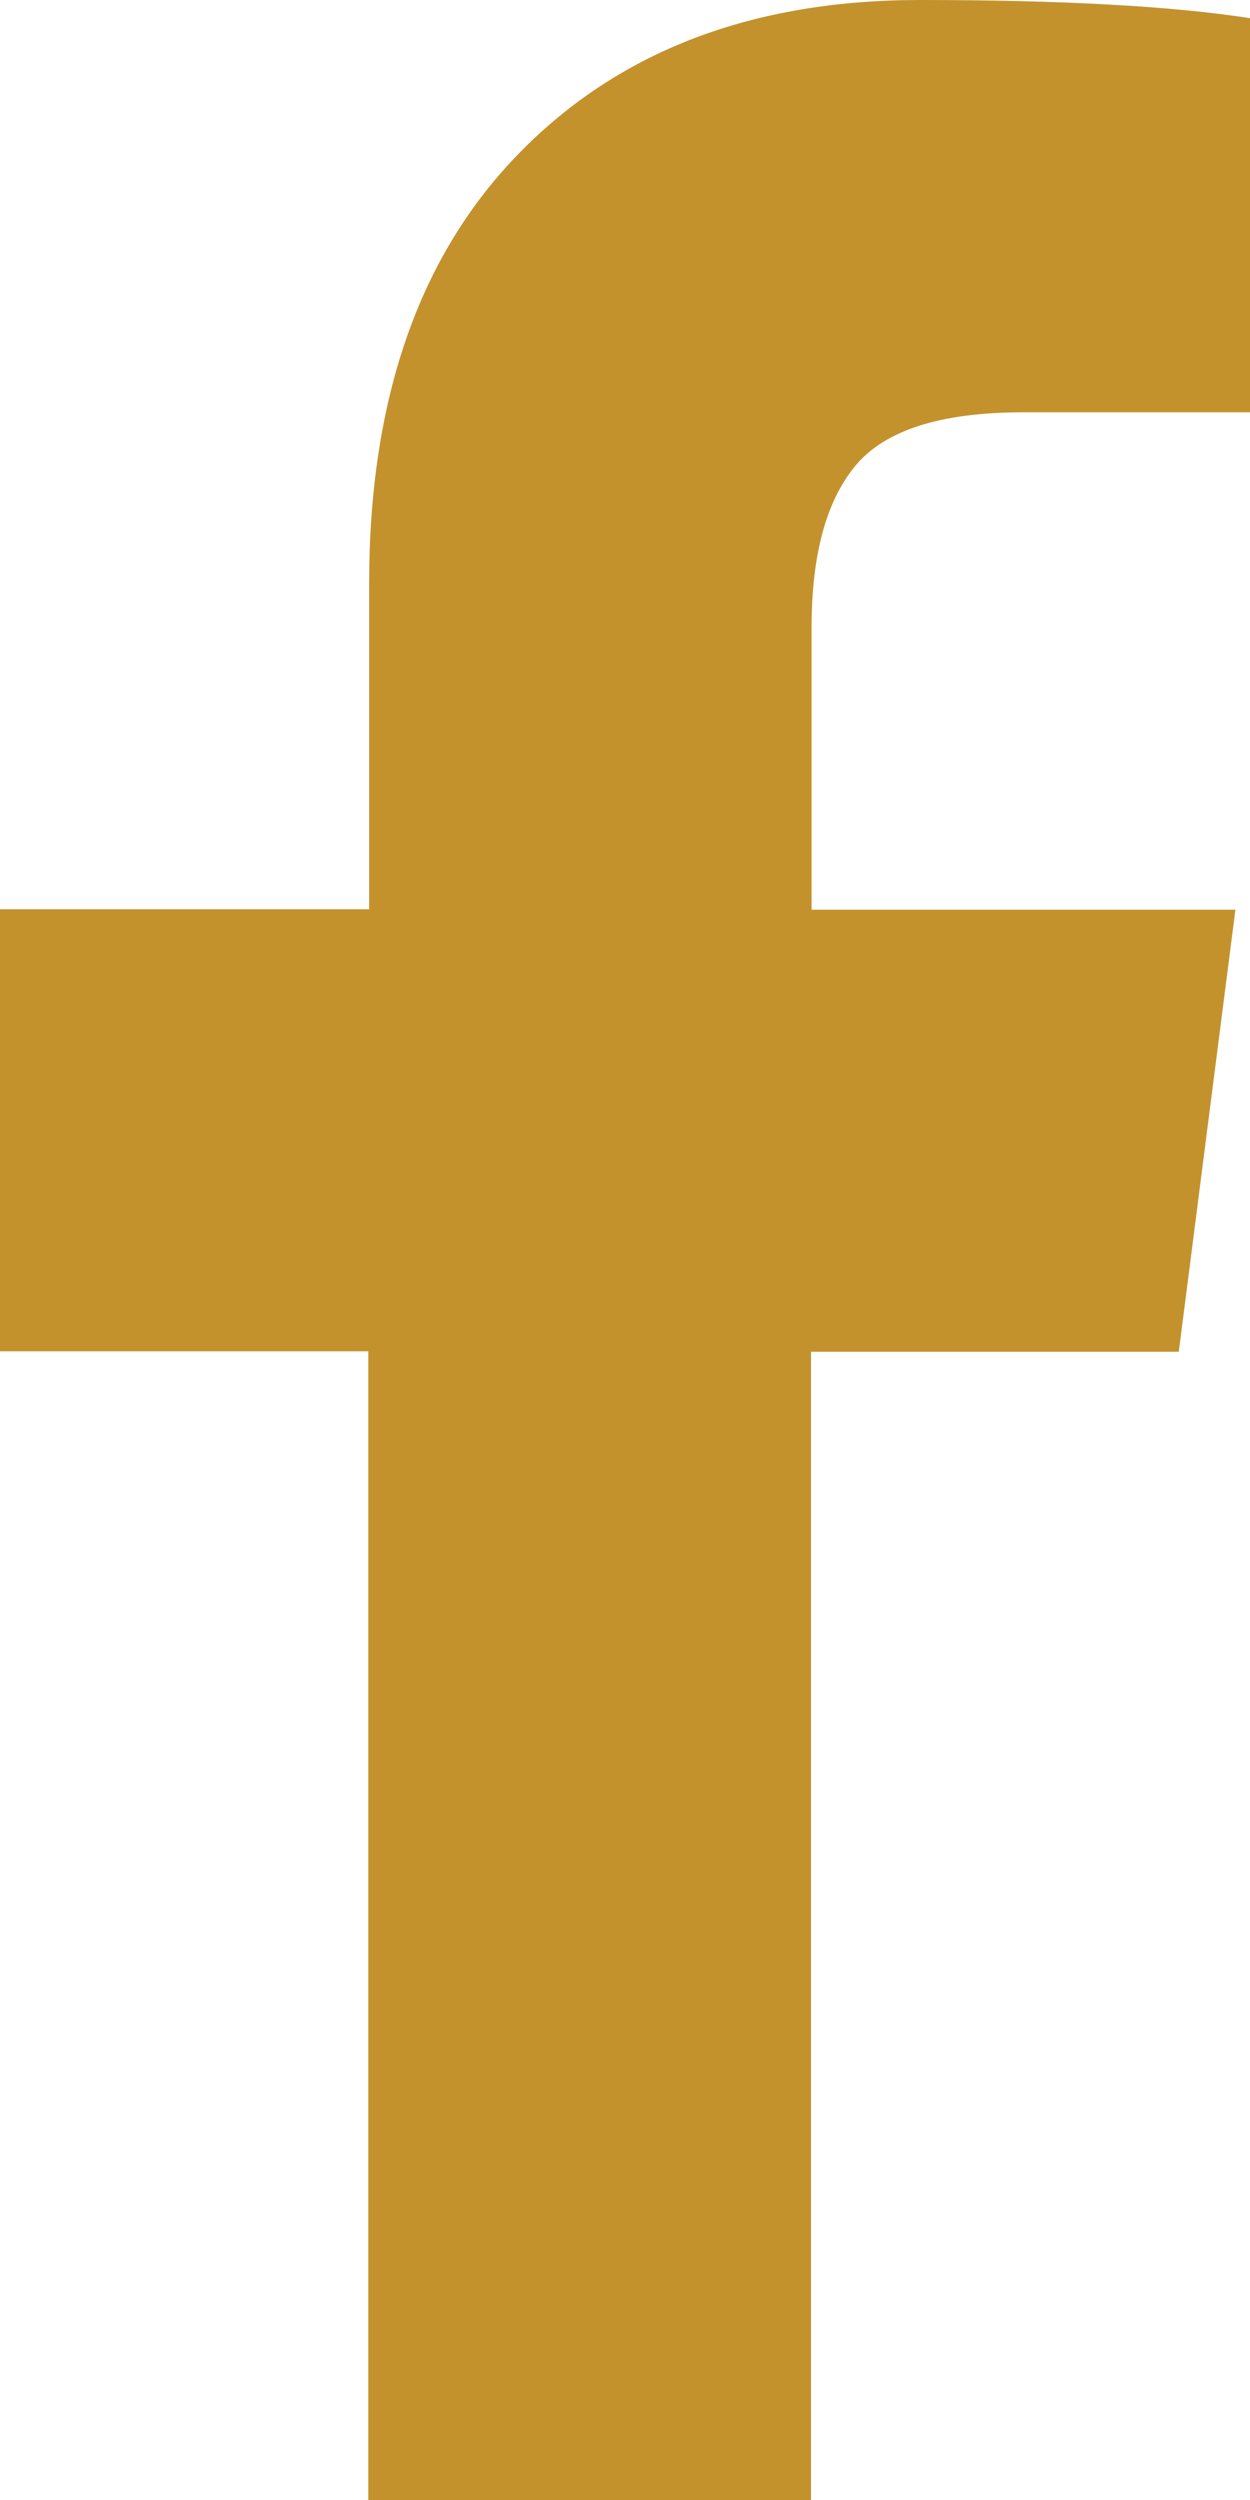 <svg xmlns="http://www.w3.org/2000/svg" viewBox="0 0 192 384"><defs><style>.cls-1{fill:#c4922c;}</style></defs><title>facebook</title><g id="Art"><path id="FACEBOOK" class="cls-1" d="M352,66.79v60.54H317.13c-12.75,0-21.3,2.79-25.8,8.28s-6.67,13.78-6.67,24.77v43.35h65.1l-8.7,67.9H284.57V448h-68V271.56H160v-67.9h56.7v-50q0-42.62,23.1-66.19C255.18,71.74,275.72,64,301.3,64Q334,64,352,66.79Z" transform="translate(-160 -64)"/></g></svg>